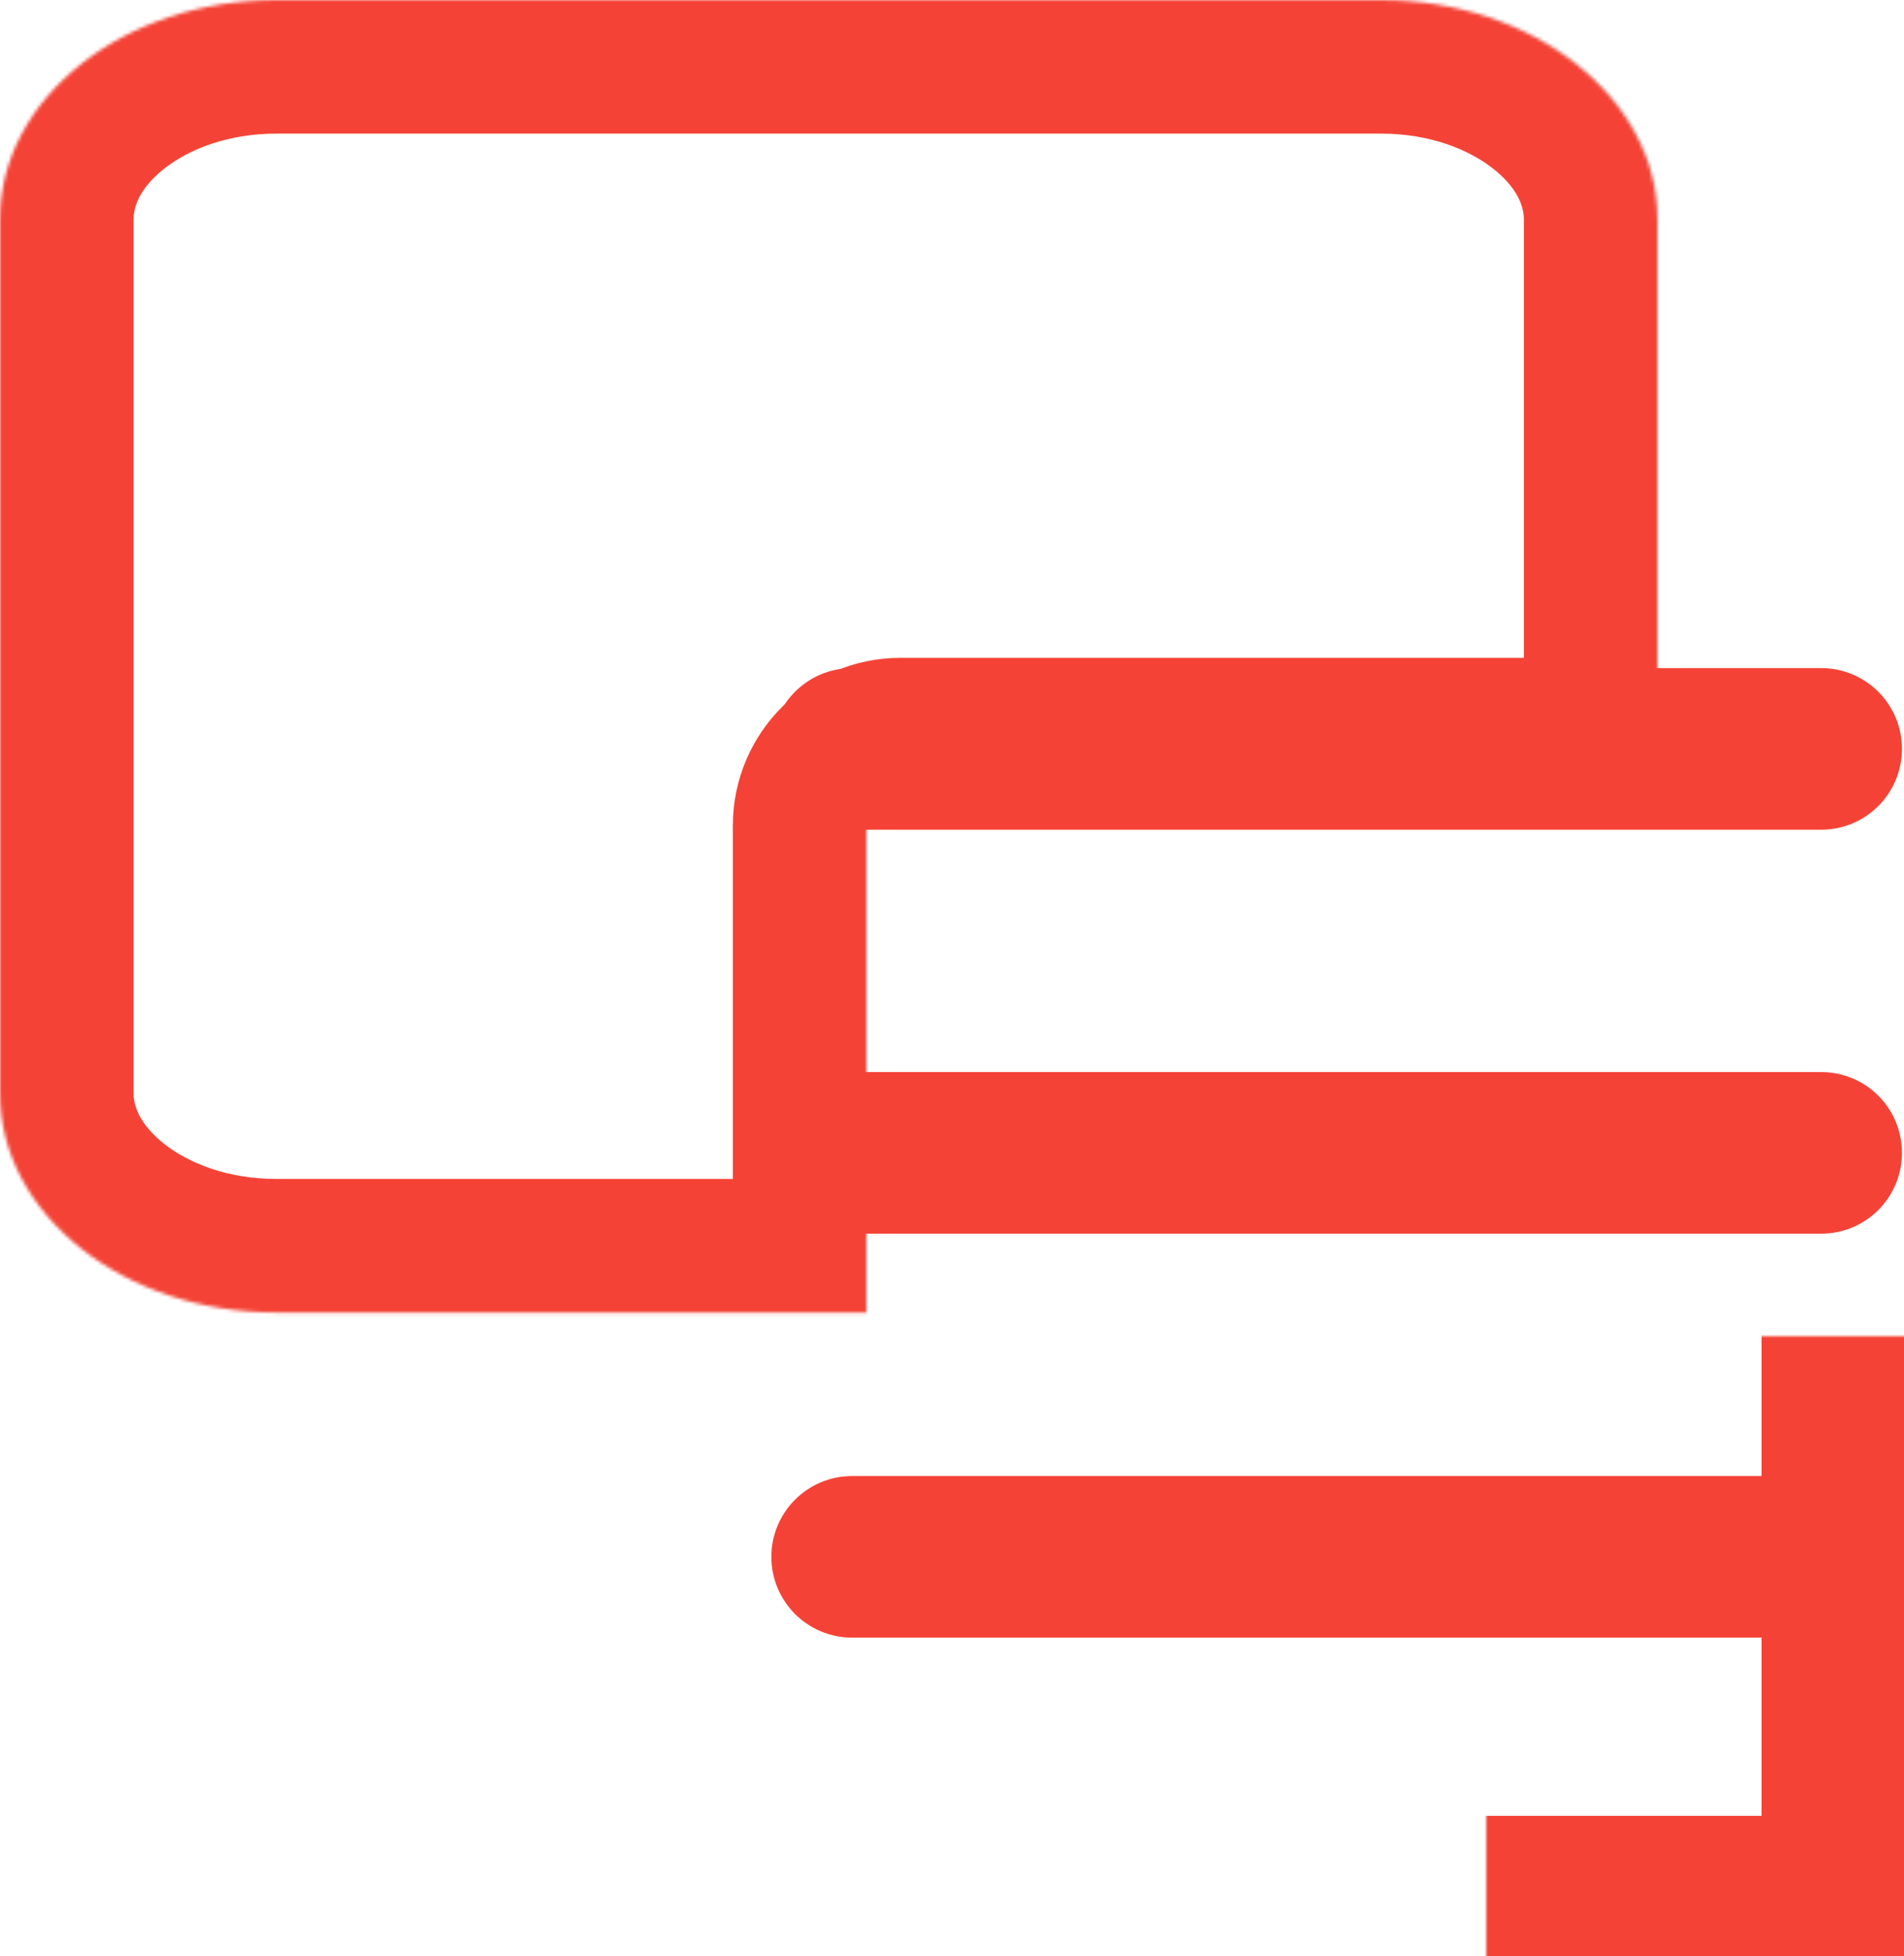 <svg width="556" height="571" viewBox="0 0 556 571" fill="none" xmlns="http://www.w3.org/2000/svg">
<path d="M225.253 218.582C225.253 205.56 235.813 195 248.835 195H531.817C544.861 195 555.399 205.56 555.399 218.582C555.399 231.626 544.861 242.164 531.817 242.164H248.835C235.813 242.164 225.253 231.626 225.253 218.582ZM225.253 336.491C225.253 323.447 235.813 312.909 248.835 312.909H531.817C544.861 312.909 555.399 323.447 555.399 336.491C555.399 349.535 544.861 360.073 531.817 360.073H248.835C235.813 360.073 225.253 349.535 225.253 336.491ZM531.817 477.982H248.835C235.813 477.982 225.253 467.444 225.253 454.4C225.253 441.356 235.813 430.818 248.835 430.818H531.817C544.861 430.818 555.399 441.356 555.399 454.4C555.399 467.444 544.861 477.982 531.817 477.982Z" fill="#F44336"/>
<mask id="path-2-inside-1_406_37" fill="white">
<rect x="217" y="195" width="338.4" height="376" rx="27"/>
</mask>
<rect x="217" y="195" width="338.4" height="376" rx="27" stroke="#F44336" stroke-width="82" mask="url(#path-2-inside-1_406_37)"/>
<mask id="path-3-inside-2_406_37" fill="white">
<path fill-rule="evenodd" clip-rule="evenodd" d="M484 231V64C484 28.65 447.826 0 403.333 0H80.667C36.111 0 0 28.65 0 64V319.1C0 354.45 36.111 383.1 80.667 383.1H253V241C253 235.477 257.477 231 263 231H484Z"/>
</mask>
<path d="M484 231V270H523V231H484ZM253 383.1V422.1H292V383.1H253ZM445 64V231H523V64H445ZM403.333 39C417.419 39 428.892 43.571 436.12 49.302C443.283 54.982 445 60.448 445 64H523C523 -0.839 460.444 -39 403.333 -39V39ZM80.667 39H403.333V-39H80.667V39ZM39 64C39 60.425 40.723 54.962 47.865 49.296C55.074 43.576 66.54 39 80.667 39V-39C23.472 -39 -39 -0.822 -39 64H39ZM39 319.1V64H-39V319.1H39ZM80.667 344.1C66.54 344.1 55.074 339.524 47.865 333.804C40.723 328.138 39 322.675 39 319.1H-39C-39 383.922 23.472 422.1 80.667 422.1V344.1ZM253 344.1H80.667V422.1H253V344.1ZM292 383.1V241H214V383.1H292ZM292 241C292 257.016 279.016 270 263 270V192C235.938 192 214 213.938 214 241H292ZM263 270H484V192H263V270Z" fill="#F44336" mask="url(#path-3-inside-2_406_37)"/>
</svg>
